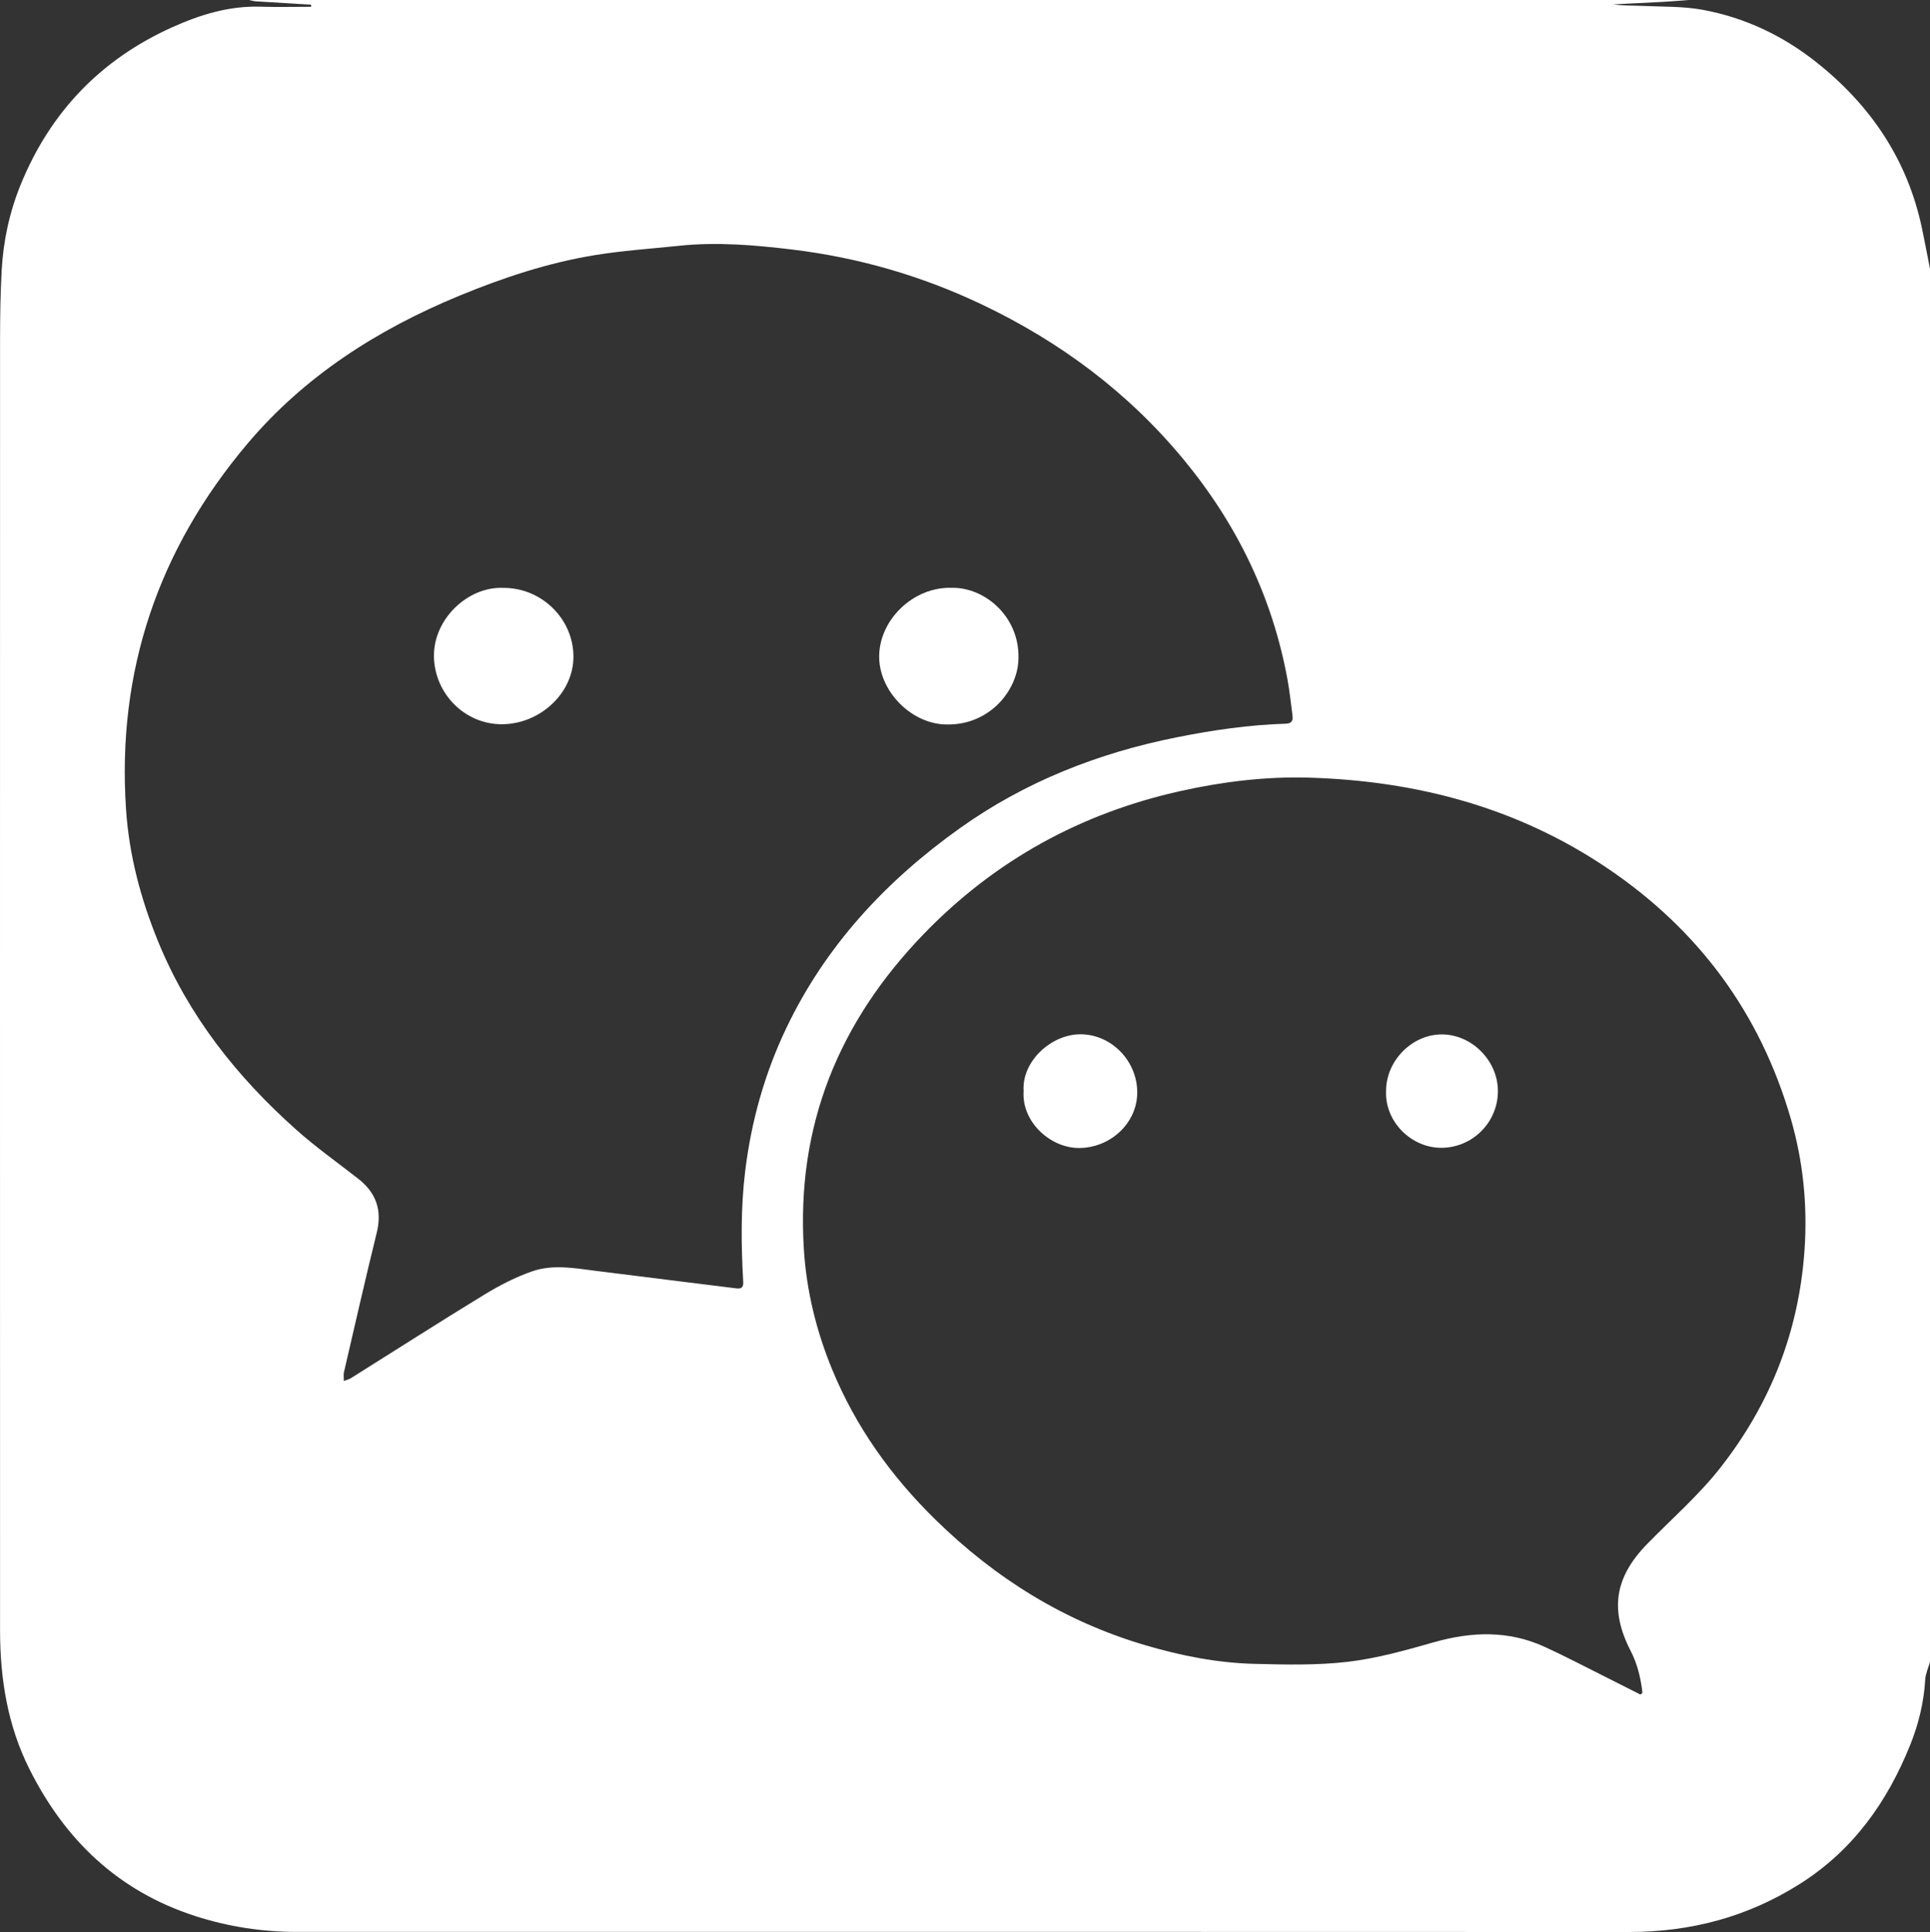 <?xml version="1.0" encoding="UTF-8"?><svg id="Layer_2" xmlns="http://www.w3.org/2000/svg" viewBox="0 0 1620.46 1621.76"><rect x="0" y="0" width="1620.46" height="1621.76" fill="#333333" stroke="none"/><defs><style>.cls-1{fill:#fff;}</style></defs><g id="Layer_1-2"><path class="cls-1" d="m1620.46,225.75v1169.29c-1.39,4.95-3.71,9.84-4.01,14.85-1.13,19.06-5.56,37.32-12.64,54.91-19.27,47.88-47.94,88.26-92.33,116.41-44.03,27.92-91.98,40.57-143.93,40.55-372.64-.16-745.28-.1-1117.92-.07-29.44,0-58.09-4.36-86.15-13.47-64.33-20.9-108.98-63.74-138.82-123.33C6.32,1448.28.06,1409.04.05,1368.59c-.06-360.89-.07-721.78,0-1082.67,0-19.57.29-39.16,1.34-58.7,1.35-25.03,6.62-49.38,16.13-72.62C42.28,94.15,84.39,50.16,143.91,23.19c23.69-10.73,48.25-18.4,74.81-17.57,14.14.44,28.3.08,42.46.08,0-.59,0-1.18,0-1.77-15.41-.93-30.83-1.83-46.24-2.82C212.97.98,211.03.38,209.07,0,611.94,0,1014.81,0,1417.68,0c-6.92.52-13.83,1.15-20.75,1.53-14.06.78-28.13,1.42-42.2,2.11,8.16,1.26,16.27.94,24.35,1.32,17,.8,34.3.24,50.89,3.35,34.95,6.53,66.55,21.39,94.61,43.55,46.13,36.43,77.17,82.39,89.27,140.4,2.32,11.14,4.42,22.32,6.62,33.48ZM288.72,1159.25c2.64-1.03,4.36-1.42,5.77-2.3,37.36-23.42,74.49-47.23,112.13-70.18,12.74-7.77,26.31-14.81,40.37-19.65,17.12-5.89,35.13-2.67,52.81-.4,39.41,5.05,78.87,9.77,118.29,14.75,4.54.57,6.17-.87,5.92-5.43-1.75-31.03-2.13-62.01,1.66-92.98,5.12-41.83,16.31-81.87,34.44-119.89,33.11-69.4,83.82-123.78,145.84-167.97,54.83-39.06,116.19-63.14,182.05-76.28,30.24-6.03,60.64-10.5,91.49-11.42,5.05-.15,6.27-2.6,5.71-6.86-1.33-10.02-2.34-20.09-4.16-30.02-12.66-69.21-42.36-130.44-87.01-184.59-46.64-56.55-103.97-99.24-169.94-130.59-50.31-23.91-103.3-39.22-158.5-45.91-31.67-3.84-63.61-6.57-95.63-3.2-23.67,2.49-47.49,4.04-70.94,7.9-39.14,6.45-76.68,18.87-113.32,34-68.63,28.33-130.06,67.44-178.19,124.52-74.6,88.46-109.5,190.72-101.68,306.8,2.59,38.47,12.39,75.2,26.93,110.77,25.5,62.38,66.22,113.7,116.07,158.08,16.44,14.64,34.53,27.44,51.91,41.02,15.04,11.74,20.24,26.4,15.59,45.29-9.6,38.99-18.48,78.15-27.56,117.26-.46,1.99-.06,4.19-.06,7.3Zm1088.63,263.24c.56-.5,1.13-1,1.69-1.51-1.4-12.18-4.11-23.93-9.86-35.09-17.92-34.76-13.33-62.14,14.03-90.08,20.76-21.21,43.19-40.69,61.64-64.29,41.98-53.7,65.56-114.32,70.25-182.08,2.6-37.46-1.08-74.61-11.63-110.8-25.76-88.38-77.25-157.99-153.4-209.52-75.68-51.22-160.28-73.6-250.61-76.34-36.27-1.1-72.34,3.28-107.74,11.11-83.87,18.56-156.19,58.14-216.13,120.12-71.41,73.84-107.11,161.02-100.67,264.45,2.19,35.12,10.47,68.77,23.8,101.14,19.81,48.12,49.41,89.48,86.58,125.91,50.43,49.44,108.51,85.58,176.41,105.55,29.84,8.78,60.28,14.83,91.37,15.61,26.25.66,52.8,1.31,78.78-1.74,24.34-2.86,48.37-9.66,72.06-16.39,31.58-8.97,62.46-10.06,92.77,3.75,16.76,7.64,33.08,16.25,49.57,24.48,10.4,5.19,20.75,10.46,31.12,15.7Z"/><path class="cls-1" d="m798.56,493.43c28.96-.83,59.11,25.53,56.42,62.19-1.88,25.73-25.73,54.34-62.43,52.45-28.53-1.47-54.89-28.71-54.37-57.74.55-30.76,29.08-57.65,60.38-56.91Z"/><path class="cls-1" d="m422.26,493.48c31.78-.36,58.7,25.24,59.21,56.91.51,31.17-28,57.6-60.3,57.55-31.07-.05-56.22-25.73-56.81-56.64-.6-31.78,28.62-58.99,57.9-57.82Z"/><path class="cls-1" d="m859.44,915.85c-1.64-25.2,23.6-48.06,48.38-47.66,25.75.42,47.21,22.68,47.02,49.19-.18,25.41-22.52,46.28-49.04,46.27-23.53-.01-48.07-21.47-46.37-47.8Z"/><path class="cls-1" d="m1163.77,916.09c-.19-25.23,21.3-47.45,46.21-47.78,25.28-.33,47.43,21.57,47.68,47.14.26,26.25-20.96,47.81-47.16,48.04-25.83.22-47.72-22.23-46.74-47.41Z"/></g></svg>
